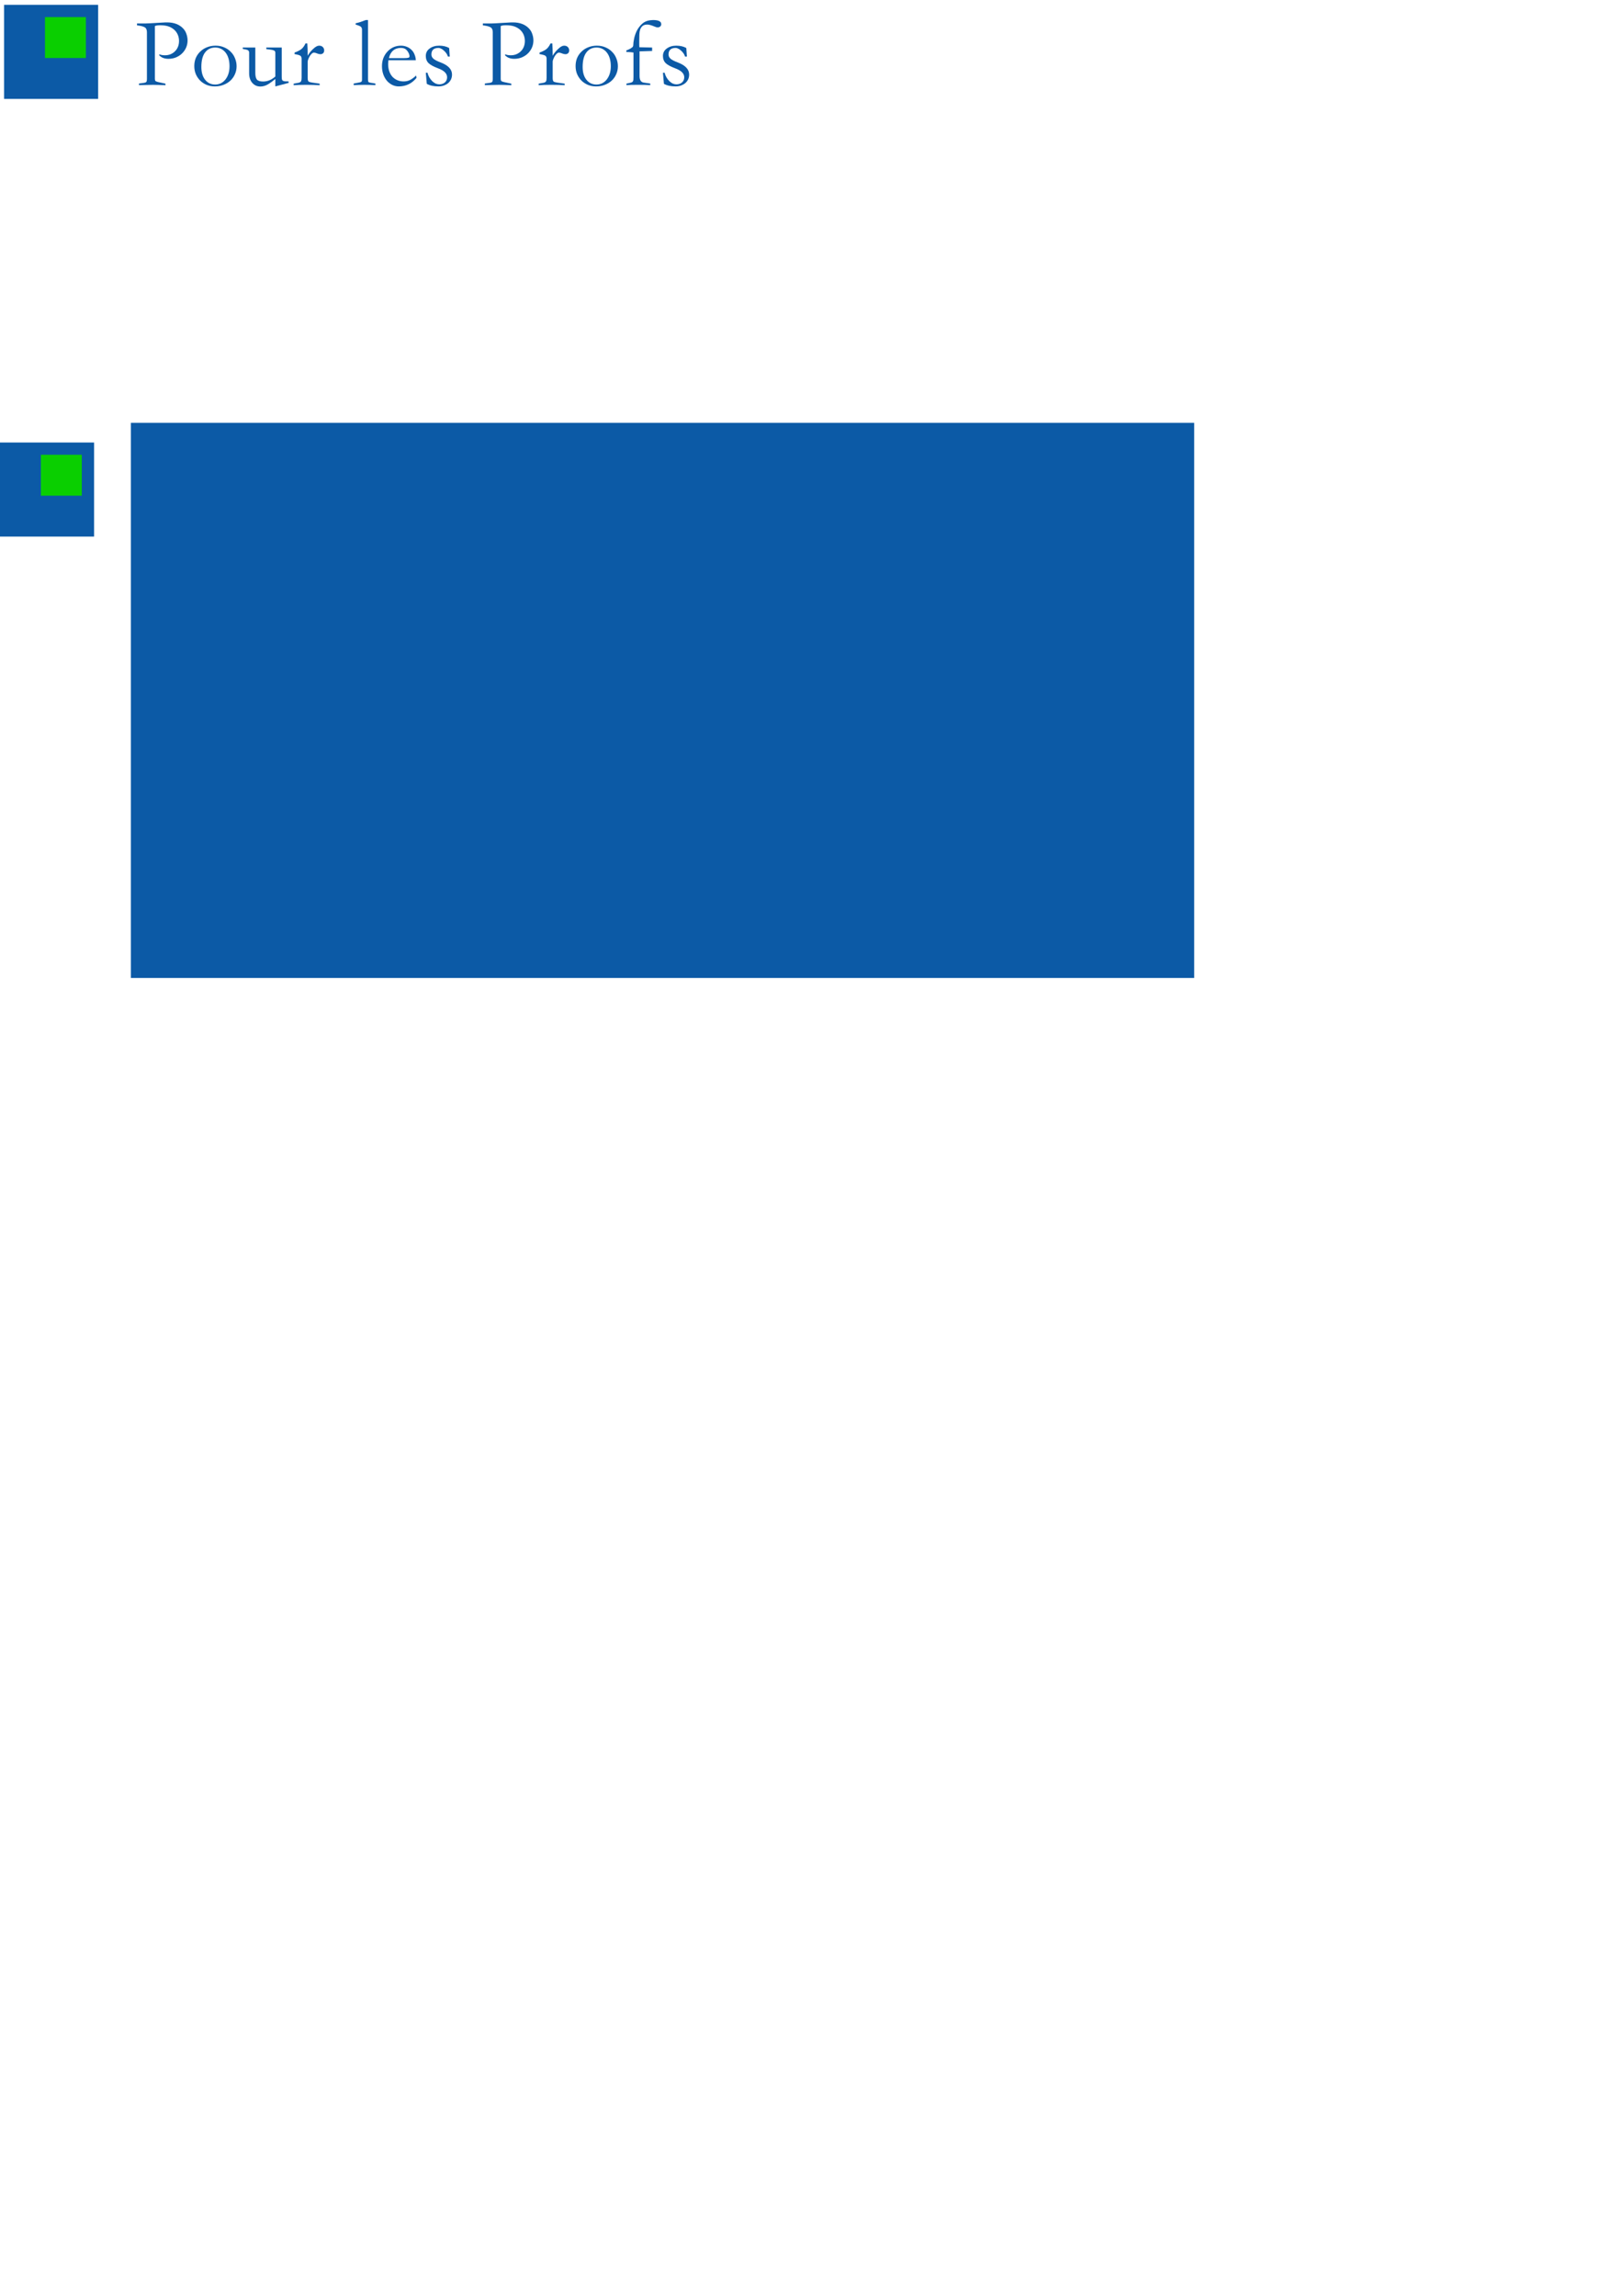 <?xml version="1.0" encoding="UTF-8" standalone="no"?>
<!-- Created with Inkscape (http://www.inkscape.org/) -->

<svg
   xmlns:dc="http://purl.org/dc/elements/1.1/"
   xmlns:cc="http://creativecommons.org/ns#"
   xmlns:rdf="http://www.w3.org/1999/02/22-rdf-syntax-ns#"
   xmlns:svg="http://www.w3.org/2000/svg"
   xmlns="http://www.w3.org/2000/svg"
   xmlns:sodipodi="http://sodipodi.sourceforge.net/DTD/sodipodi-0.dtd"
   xmlns:inkscape="http://www.inkscape.org/namespaces/inkscape"
   width="210mm"
   height="297mm"
   id="svg2"
   version="1.1"
   inkscape:version="0.48.5 r10040"
   inkscape:export-filename="/Users/mkl/meteor/plp/plp-meteor/public/image/plp.png"
   inkscape:export-xdpi="90"
   inkscape:export-ydpi="90"
   sodipodi:docname="plp_meteor.svg">
  <defs
     id="defs4" />
  <sodipodi:namedview
     id="base"
     pagecolor="#ffffff"
     bordercolor="#666666"
     borderopacity="1.0"
     inkscape:pageopacity="0.0"
     inkscape:pageshadow="2"
     inkscape:zoom="1"
     inkscape:cx="116.28946"
     inkscape:cy="879.92491"
     inkscape:document-units="px"
     inkscape:current-layer="layer1"
     showgrid="true"
     inkscape:window-width="1123"
     inkscape:window-height="576"
     inkscape:window-x="100"
     inkscape:window-y="81"
     inkscape:window-maximized="0">
    <inkscape:grid
       type="xygrid"
       id="grid2985"
       empspacing="5"
       visible="true"
       enabled="true"
       snapvisiblegridlinesonly="true" />
  </sodipodi:namedview>
  <g
     inkscape:label="Calque 1"
     inkscape:groupmode="layer"
     id="layer1">
    <g
       transform="translate(-116,-395.613)"
       style="font-size:80px;font-style:normal;font-variant:normal;font-weight:bold;font-stretch:normal;text-align:start;line-height:125%;letter-spacing:0px;word-spacing:0px;writing-mode:lr-tb;text-anchor:start;fill:#0c5aa6;fill-opacity:1;stroke:none;font-family:STSong;-inkscape-font-specification:STSong Bold"
       id="flowRoot2995-8" />
    <g
       id="g6407"
       transform="translate(2,2)">
      <path
         inkscape:connector-curvature="0"
         id="path6371"
         style="font-size:48px;font-style:normal;font-variant:normal;font-weight:bold;font-stretch:normal;text-align:start;line-height:125%;letter-spacing:0px;word-spacing:0px;writing-mode:lr-tb;text-anchor:start;fill:#0c5aa6;fill-opacity:1;stroke:none;font-family:STSong;-inkscape-font-specification:STSong Bold"
         d="m 181.008,405.095 c 1.568,3e-5 2.88,3e-5 3.936,0 1.056,-0.032 1.856,-0.064 2.4,-0.096 l 6.816,-0.384 c 0.256,-0.032 0.496,-0.048 0.72,-0.048 0.256,3e-5 0.512,3e-5 0.768,0 1.792,3e-5 3.328,0.256 4.608,0.768 1.28,0.512 2.32,1.184 3.12,2.016 0.832,0.8 1.424,1.744 1.776,2.832 0.384,1.056 0.576,2.128 0.576,3.216 -3e-5,1.248 -0.24,2.416 -0.72,3.504 -0.48,1.088 -1.152,2.048 -2.016,2.88 -0.832,0.8 -1.824,1.44 -2.976,1.92 -1.12,0.448 -2.336,0.672 -3.648,0.672 -2.016,2e-5 -3.552,-0.624 -4.608,-1.872 l 0.288,-0.288 c 0.8,0.288 1.664,0.432 2.592,0.432 0.96,2e-5 1.856,-0.16 2.688,-0.48 0.864,-0.352 1.6,-0.832 2.208,-1.44 0.64,-0.608 1.136,-1.344 1.488,-2.208 0.352,-0.864 0.528,-1.824 0.528,-2.88 -2e-5,-0.896 -0.144,-1.76 -0.432,-2.592 -0.288,-0.832 -0.72,-1.584 -1.296,-2.256 -0.576,-0.672 -1.312,-1.248 -2.208,-1.728 -0.864,-0.48 -1.888,-0.8 -3.072,-0.96 -0.672,-0.096 -1.424,-0.144 -2.256,-0.144 -1.088,3e-5 -1.936,0.128 -2.544,0.384 l 0,25.824 c -1e-5,0.48 0.096,0.832 0.288,1.056 0.224,0.192 0.688,0.368 1.392,0.528 l 3.504,0.768 0,0.768 c -1.344,-0.064 -2.528,-0.112 -3.552,-0.144 -0.992,-0.032 -1.84,-0.048 -2.544,-0.048 -1.376,0 -3.664,0.048 -6.864,0.144 l 0,-0.768 2.688,-0.384 c 0.48,-0.096 0.8,-0.272 0.96,-0.528 0.16,-0.256 0.24,-0.688 0.24,-1.296 l 0,-22.896 c -1e-5,-1.216 -0.384,-2.032 -1.152,-2.448 -0.736,-0.416 -1.968,-0.72 -3.696,-0.912 l 0,-0.912"
         transform="translate(-116,-395.613)" />
      <path
         inkscape:connector-curvature="0"
         id="path6373"
         style="font-size:48px;font-style:normal;font-variant:normal;font-weight:bold;font-stretch:normal;text-align:start;line-height:125%;letter-spacing:0px;word-spacing:0px;writing-mode:lr-tb;text-anchor:start;fill:#0c5aa6;fill-opacity:1;stroke:none;font-family:STSong;-inkscape-font-specification:STSong Bold"
         d="m 219.046,435.863 c -1.408,0 -2.72,-0.24 -3.936,-0.72 -1.216,-0.512 -2.272,-1.2 -3.168,-2.064 -0.896,-0.896 -1.616,-1.952 -2.16,-3.168 -0.512,-1.216 -0.768,-2.544 -0.768,-3.984 0,-1.472 0.256,-2.816 0.768,-4.032 0.544,-1.216 1.28,-2.256 2.208,-3.12 0.928,-0.896 2.016,-1.584 3.264,-2.064 1.28,-0.512 2.672,-0.768 4.176,-0.768 1.536,2e-5 2.928,0.272 4.176,0.816 1.248,0.512 2.32,1.232 3.216,2.16 0.928,0.896 1.632,1.968 2.112,3.216 0.512,1.216 0.768,2.512 0.768,3.888 -2e-5,1.376 -0.272,2.672 -0.816,3.888 -0.512,1.184 -1.248,2.224 -2.208,3.12 -0.928,0.864 -2.048,1.552 -3.36,2.064 -1.312,0.512 -2.736,0.768 -4.272,0.768 m -6.576,-9.552 c -1e-5,2.688 0.624,4.8 1.872,6.336 1.248,1.536 2.88,2.304 4.896,2.304 0.992,0 1.92,-0.208 2.784,-0.624 0.864,-0.448 1.6,-1.056 2.208,-1.824 0.64,-0.8 1.136,-1.744 1.488,-2.832 0.352,-1.12 0.528,-2.352 0.528,-3.696 -2e-5,-1.344 -0.16,-2.576 -0.48,-3.696 -0.32,-1.12 -0.784,-2.08 -1.392,-2.88 -0.608,-0.8 -1.344,-1.424 -2.208,-1.872 -0.864,-0.448 -1.824,-0.672 -2.88,-0.672 -2.112,2e-5 -3.776,0.8 -4.992,2.4 -1.216,1.6 -1.824,3.952 -1.824,7.056"
         transform="translate(-116,-395.613)" />
      <path
         inkscape:connector-curvature="0"
         id="path6375"
         style="font-size:48px;font-style:normal;font-variant:normal;font-weight:bold;font-stretch:normal;text-align:start;line-height:125%;letter-spacing:0px;word-spacing:0px;writing-mode:lr-tb;text-anchor:start;fill:#0c5aa6;fill-opacity:1;stroke:none;font-family:STSong;-inkscape-font-specification:STSong Bold"
         d="m 232.714,416.855 6.144,0 0,12.384 c -1e-5,1.536 0.256,2.624 0.768,3.264 0.544,0.64 1.552,0.96 3.024,0.96 2.176,0 4.176,-0.816 6,-2.448 l 0,-11.568 c -2e-5,-0.32 -0.064,-0.576 -0.192,-0.768 -0.096,-0.192 -0.304,-0.336 -0.624,-0.432 -0.288,-0.128 -0.72,-0.24 -1.296,-0.336 -0.576,-0.096 -1.344,-0.192 -2.304,-0.288 l 0,-0.768 7.536,0 0,14.112 c -2e-5,0.576 0.032,1.04 0.096,1.392 0.064,0.32 0.208,0.56 0.432,0.72 0.256,0.128 0.592,0.224 1.008,0.288 0.448,0.032 1.056,0.048 1.824,0.048 -2e-5,0.128 -2e-5,0.256 0,0.384 0.032,0.096 0.048,0.208 0.048,0.336 l -6.528,1.728 0,-3.648 c -1.44,1.216 -2.736,2.144 -3.888,2.784 -1.12,0.608 -2.256,0.912 -3.408,0.912 -1.632,0 -2.96,-0.592 -3.984,-1.776 -1.024,-1.184 -1.536,-2.752 -1.536,-4.704 l 0,-10.032 c 0,-0.608 -0.208,-1.024 -0.624,-1.248 -0.384,-0.224 -1.216,-0.432 -2.496,-0.624 l 0,-0.672"
         transform="translate(-116,-395.613)" />
      <path
         inkscape:connector-curvature="0"
         id="path6377"
         style="font-size:48px;font-style:normal;font-variant:normal;font-weight:bold;font-stretch:normal;text-align:start;line-height:125%;letter-spacing:0px;word-spacing:0px;writing-mode:lr-tb;text-anchor:start;fill:#0c5aa6;fill-opacity:1;stroke:none;font-family:STSong;-inkscape-font-specification:STSong Bold"
         d="m 257.606,435.287 0,-0.768 2.4,-0.432 c 0.64,-0.16 1.04,-0.4 1.2,-0.72 0.192,-0.32 0.288,-0.896 0.288,-1.728 l 0,-9.216 c -1e-5,-0.64 -0.144,-1.104 -0.432,-1.392 -0.256,-0.288 -0.848,-0.528 -1.776,-0.72 l -1.296,-0.288 0.096,-0.72 c 1.248,-0.448 2.288,-0.96 3.12,-1.536 0.832,-0.608 1.568,-1.584 2.208,-2.928 l 0.864,0 c 0.064,0.864 0.112,1.808 0.144,2.832 0.032,0.992 0.048,2.064 0.048,3.216 0.64,-1.184 1.52,-2.288 2.64,-3.312 1.12,-1.088 2.096,-1.632 2.928,-1.632 0.8,2e-5 1.408,0.224 1.824,0.672 0.448,0.448 0.672,0.992 0.672,1.632 -2e-5,0.608 -0.176,1.072 -0.528,1.392 -0.352,0.32 -0.784,0.48 -1.296,0.48 -0.512,2e-5 -1.072,-0.128 -1.68,-0.384 -0.576,-0.256 -1.072,-0.384 -1.488,-0.384 -0.352,2e-5 -0.72,0.176 -1.104,0.528 -0.352,0.32 -0.672,0.72 -0.96,1.2 -0.288,0.48 -0.528,0.976 -0.72,1.488 -0.192,0.48 -0.288,0.88 -0.288,1.2 l 0,7.968 c -1e-5,0.832 0.128,1.392 0.384,1.68 0.288,0.256 0.88,0.448 1.776,0.576 l 3.696,0.528 0,0.768 c -0.864,-0.064 -1.824,-0.112 -2.88,-0.144 -1.056,-0.032 -2.192,-0.048 -3.408,-0.048 l -0.624,0 c -1.12,0 -2.16,0.016 -3.12,0.048 -0.96,0.032 -1.856,0.08 -2.688,0.144"
         transform="translate(-116,-395.613)" />
      <path
         inkscape:connector-curvature="0"
         id="path6379"
         style="font-size:48px;font-style:normal;font-variant:normal;font-weight:bold;font-stretch:normal;text-align:start;line-height:125%;letter-spacing:0px;word-spacing:0px;writing-mode:lr-tb;text-anchor:start;fill:#0c5aa6;fill-opacity:1;stroke:none;font-family:STSong;-inkscape-font-specification:STSong Bold"
         d="m 297.606,435.239 c -0.768,-0.032 -1.616,-0.064 -2.544,-0.096 -0.928,-0.032 -1.856,-0.048 -2.784,-0.048 -0.928,0 -1.856,0.016 -2.784,0.048 -0.928,0.032 -1.776,0.064 -2.544,0.096 l 0,-0.768 2.976,-0.576 c 0.416,-0.096 0.704,-0.224 0.864,-0.384 0.16,-0.16 0.24,-0.48 0.24,-0.96 l 0,-24.384 c -10e-6,-0.672 -0.192,-1.168 -0.576,-1.488 -0.384,-0.32 -1.232,-0.672 -2.544,-1.056 l 0,-0.624 c 1.28,-0.256 2.928,-0.784 4.944,-1.584 l 1.104,0 0,29.04 c -1e-5,0.608 0.064,1.008 0.192,1.2 0.128,0.16 0.432,0.288 0.912,0.384 l 2.544,0.432 0,0.768"
         transform="translate(-116,-395.613)" />
      <path
         inkscape:connector-curvature="0"
         id="path6381"
         style="font-size:48px;font-style:normal;font-variant:normal;font-weight:bold;font-stretch:normal;text-align:start;line-height:125%;letter-spacing:0px;word-spacing:0px;writing-mode:lr-tb;text-anchor:start;fill:#0c5aa6;fill-opacity:1;stroke:none;font-family:STSong;-inkscape-font-specification:STSong Bold"
         d="m 317.355,423.047 -13.392,0 c -0.096,0.64 -0.144,1.28 -0.144,1.92 0,1.248 0.176,2.4 0.528,3.456 0.352,1.024 0.848,1.904 1.488,2.64 0.672,0.736 1.472,1.312 2.4,1.728 0.96,0.416 2.016,0.624 3.168,0.624 1.12,0 2.144,-0.224 3.072,-0.672 0.928,-0.448 1.936,-1.184 3.024,-2.208 l 0.192,1.152 c -2.272,2.784 -5.168,4.176 -8.688,4.176 -1.152,0 -2.24,-0.256 -3.264,-0.768 -0.992,-0.512 -1.856,-1.2 -2.592,-2.064 -0.736,-0.896 -1.312,-1.936 -1.728,-3.12 -0.416,-1.216 -0.624,-2.528 -0.624,-3.936 0,-1.408 0.224,-2.72 0.672,-3.936 0.48,-1.216 1.136,-2.272 1.968,-3.168 0.832,-0.928 1.808,-1.648 2.928,-2.16 1.12,-0.512 2.352,-0.768 3.696,-0.768 1.024,2e-5 1.968,0.176 2.832,0.528 0.864,0.32 1.616,0.8 2.256,1.44 0.672,0.608 1.184,1.36 1.536,2.256 0.384,0.864 0.608,1.824 0.672,2.88 m -13.152,-1.008 7.296,0 c 1.024,2e-5 1.776,-0.064 2.256,-0.192 0.512,-0.16 0.64,-0.672 0.384,-1.536 -0.256,-0.832 -0.704,-1.584 -1.344,-2.256 -0.608,-0.672 -1.536,-1.008 -2.784,-1.008 -1.536,2e-5 -2.816,0.448 -3.84,1.344 -0.992,0.896 -1.648,2.112 -1.968,3.648"
         transform="translate(-116,-395.613)" />
      <path
         inkscape:connector-curvature="0"
         id="path6383"
         style="font-size:48px;font-style:normal;font-variant:normal;font-weight:bold;font-stretch:normal;text-align:start;line-height:125%;letter-spacing:0px;word-spacing:0px;writing-mode:lr-tb;text-anchor:start;fill:#0c5aa6;fill-opacity:1;stroke:none;font-family:STSong;-inkscape-font-specification:STSong Bold"
         d="m 333.034,421.271 c -0.128,-0.512 -0.368,-1.024 -0.72,-1.536 -0.352,-0.512 -0.752,-0.96 -1.2,-1.344 -0.416,-0.416 -0.864,-0.736 -1.344,-0.96 -0.48,-0.256 -0.912,-0.384 -1.296,-0.384 -2.336,2e-5 -3.504,1.072 -3.504,3.216 -10e-6,0.864 0.384,1.6 1.152,2.208 0.768,0.576 1.936,1.152 3.504,1.728 3.616,1.408 5.424,3.36 5.424,5.856 -2e-5,0.896 -0.176,1.712 -0.528,2.448 -0.352,0.704 -0.832,1.312 -1.44,1.824 -0.608,0.48 -1.328,0.864 -2.16,1.152 -0.8,0.256 -1.648,0.384 -2.544,0.384 -2.272,0 -4.16,-0.416 -5.664,-1.248 l -0.48,-5.424 0.816,0 c 0.224,0.864 0.544,1.648 0.96,2.352 0.416,0.672 0.88,1.264 1.392,1.776 0.512,0.48 1.056,0.864 1.632,1.152 0.608,0.256 1.2,0.384 1.776,0.384 1.152,0 2.08,-0.32 2.784,-0.96 0.704,-0.64 1.056,-1.472 1.056,-2.496 -10e-6,-1.856 -1.504,-3.328 -4.512,-4.416 -2.112,-0.8 -3.632,-1.632 -4.56,-2.496 -0.896,-0.896 -1.344,-2.064 -1.344,-3.504 0,-1.536 0.624,-2.752 1.872,-3.648 1.248,-0.928 2.8,-1.392 4.656,-1.392 1.952,2e-5 3.584,0.384 4.896,1.152 l 0.288,4.176 -0.912,0"
         transform="translate(-116,-395.613)" />
      <path
         inkscape:connector-curvature="0"
         id="path6385"
         style="font-size:48px;font-style:normal;font-variant:normal;font-weight:bold;font-stretch:normal;text-align:start;line-height:125%;letter-spacing:0px;word-spacing:0px;writing-mode:lr-tb;text-anchor:start;fill:#0c5aa6;fill-opacity:1;stroke:none;font-family:STSong;-inkscape-font-specification:STSong Bold"
         d="m 350.133,405.095 c 1.568,3e-5 2.88,3e-5 3.936,0 1.056,-0.032 1.856,-0.064 2.4,-0.096 l 6.816,-0.384 c 0.256,-0.032 0.496,-0.048 0.72,-0.048 0.256,3e-5 0.512,3e-5 0.768,0 1.792,3e-5 3.328,0.256 4.608,0.768 1.28,0.512 2.32,1.184 3.12,2.016 0.832,0.8 1.424,1.744 1.776,2.832 0.384,1.056 0.576,2.128 0.576,3.216 -3e-5,1.248 -0.24,2.416 -0.72,3.504 -0.48,1.088 -1.152,2.048 -2.016,2.88 -0.832,0.8 -1.824,1.44 -2.976,1.92 -1.12,0.448 -2.336,0.672 -3.648,0.672 -2.016,2e-5 -3.552,-0.624 -4.608,-1.872 l 0.288,-0.288 c 0.8,0.288 1.664,0.432 2.592,0.432 0.96,2e-5 1.856,-0.16 2.688,-0.48 0.864,-0.352 1.6,-0.832 2.208,-1.44 0.64,-0.608 1.136,-1.344 1.488,-2.208 0.352,-0.864 0.528,-1.824 0.528,-2.88 -2e-5,-0.896 -0.144,-1.76 -0.432,-2.592 -0.288,-0.832 -0.72,-1.584 -1.296,-2.256 -0.576,-0.672 -1.312,-1.248 -2.208,-1.728 -0.864,-0.48 -1.888,-0.8 -3.072,-0.96 -0.672,-0.096 -1.424,-0.144 -2.256,-0.144 -1.088,3e-5 -1.936,0.128 -2.544,0.384 l 0,25.824 c -1e-5,0.48 0.096,0.832 0.288,1.056 0.224,0.192 0.688,0.368 1.392,0.528 l 3.504,0.768 0,0.768 c -1.344,-0.064 -2.528,-0.112 -3.552,-0.144 -0.992,-0.032 -1.84,-0.048 -2.544,-0.048 -1.376,0 -3.664,0.048 -6.864,0.144 l 0,-0.768 2.688,-0.384 c 0.48,-0.096 0.8,-0.272 0.96,-0.528 0.16,-0.256 0.24,-0.688 0.24,-1.296 l 0,-22.896 c -10e-6,-1.216 -0.384,-2.032 -1.152,-2.448 -0.736,-0.416 -1.968,-0.72 -3.696,-0.912 l 0,-0.912"
         transform="translate(-116,-395.613)" />
      <path
         inkscape:connector-curvature="0"
         id="path6387"
         style="font-size:48px;font-style:normal;font-variant:normal;font-weight:bold;font-stretch:normal;text-align:start;line-height:125%;letter-spacing:0px;word-spacing:0px;writing-mode:lr-tb;text-anchor:start;fill:#0c5aa6;fill-opacity:1;stroke:none;font-family:STSong;-inkscape-font-specification:STSong Bold"
         d="m 377.419,435.287 0,-0.768 2.4,-0.432 c 0.64,-0.16 1.04,-0.4 1.2,-0.72 0.192,-0.32 0.288,-0.896 0.288,-1.728 l 0,-9.216 c -1e-5,-0.64 -0.144,-1.104 -0.432,-1.392 -0.256,-0.288 -0.848,-0.528 -1.776,-0.72 l -1.296,-0.288 0.096,-0.72 c 1.248,-0.448 2.288,-0.96 3.12,-1.536 0.832,-0.608 1.568,-1.584 2.208,-2.928 l 0.864,0 c 0.064,0.864 0.112,1.808 0.144,2.832 0.032,0.992 0.048,2.064 0.048,3.216 0.64,-1.184 1.52,-2.288 2.64,-3.312 1.12,-1.088 2.096,-1.632 2.928,-1.632 0.8,2e-5 1.408,0.224 1.824,0.672 0.448,0.448 0.672,0.992 0.672,1.632 -2e-5,0.608 -0.176,1.072 -0.528,1.392 -0.352,0.32 -0.784,0.48 -1.296,0.48 -0.512,2e-5 -1.072,-0.128 -1.68,-0.384 -0.576,-0.256 -1.072,-0.384 -1.488,-0.384 -0.352,2e-5 -0.72,0.176 -1.104,0.528 -0.352,0.32 -0.672,0.72 -0.96,1.2 -0.288,0.48 -0.528,0.976 -0.72,1.488 -0.192,0.48 -0.288,0.88 -0.288,1.2 l 0,7.968 c -1e-5,0.832 0.128,1.392 0.384,1.68 0.288,0.256 0.88,0.448 1.776,0.576 l 3.696,0.528 0,0.768 c -0.864,-0.064 -1.824,-0.112 -2.88,-0.144 -1.056,-0.032 -2.192,-0.048 -3.408,-0.048 l -0.624,0 c -1.12,0 -2.16,0.016 -3.12,0.048 -0.96,0.032 -1.856,0.08 -2.688,0.144"
         transform="translate(-116,-395.613)" />
      <path
         inkscape:connector-curvature="0"
         id="path6389"
         style="font-size:48px;font-style:normal;font-variant:normal;font-weight:bold;font-stretch:normal;text-align:start;line-height:125%;letter-spacing:0px;word-spacing:0px;writing-mode:lr-tb;text-anchor:start;fill:#0c5aa6;fill-opacity:1;stroke:none;font-family:STSong;-inkscape-font-specification:STSong Bold"
         d="m 405.514,435.863 c -1.408,0 -2.72,-0.24 -3.936,-0.72 -1.216,-0.512 -2.272,-1.2 -3.168,-2.064 -0.896,-0.896 -1.616,-1.952 -2.16,-3.168 -0.512,-1.216 -0.768,-2.544 -0.768,-3.984 0,-1.472 0.256,-2.816 0.768,-4.032 0.544,-1.216 1.28,-2.256 2.208,-3.12 0.928,-0.896 2.016,-1.584 3.264,-2.064 1.28,-0.512 2.672,-0.768 4.176,-0.768 1.536,2e-5 2.928,0.272 4.176,0.816 1.248,0.512 2.32,1.232 3.216,2.16 0.928,0.896 1.632,1.968 2.112,3.216 0.512,1.216 0.768,2.512 0.768,3.888 -2e-5,1.376 -0.272,2.672 -0.816,3.888 -0.512,1.184 -1.248,2.224 -2.208,3.12 -0.928,0.864 -2.048,1.552 -3.36,2.064 -1.312,0.512 -2.736,0.768 -4.272,0.768 m -6.576,-9.552 c -10e-6,2.688 0.624,4.8 1.872,6.336 1.248,1.536 2.88,2.304 4.896,2.304 0.992,0 1.92,-0.208 2.784,-0.624 0.864,-0.448 1.6,-1.056 2.208,-1.824 0.64,-0.8 1.136,-1.744 1.488,-2.832 0.352,-1.12 0.528,-2.352 0.528,-3.696 -2e-5,-1.344 -0.16,-2.576 -0.48,-3.696 -0.32,-1.12 -0.784,-2.08 -1.392,-2.88 -0.608,-0.8 -1.344,-1.424 -2.208,-1.872 -0.864,-0.448 -1.824,-0.672 -2.88,-0.672 -2.112,2e-5 -3.776,0.8 -4.992,2.4 -1.216,1.6 -1.824,3.952 -1.824,7.056"
         transform="translate(-116,-395.613)" />
      <path
         inkscape:connector-curvature="0"
         id="path6391"
         style="font-size:48px;font-style:normal;font-variant:normal;font-weight:bold;font-stretch:normal;text-align:start;line-height:125%;letter-spacing:0px;word-spacing:0px;writing-mode:lr-tb;text-anchor:start;fill:#0c5aa6;fill-opacity:1;stroke:none;font-family:STSong;-inkscape-font-specification:STSong Bold"
         d="m 426.671,416.711 6.24,0.144 0,1.68 -6.144,0.192 0,12.048 c -10e-6,1.952 0.672,3.024 2.016,3.216 l 3.216,0.48 0,0.768 c -1.632,-0.096 -3.328,-0.144 -5.088,-0.144 l -1.344,0 c -2.304,0 -4.048,0.048 -5.232,0.144 l 0,-0.72 1.488,-0.336 c 0.512,-0.096 0.896,-0.208 1.152,-0.336 0.256,-0.128 0.448,-0.304 0.576,-0.528 0.128,-0.224 0.192,-0.496 0.192,-0.816 0.032,-0.352 0.048,-0.8 0.048,-1.344 l 0,-11.856 c -0.608,-0.128 -1.776,-0.224 -3.504,-0.288 l 0,-0.72 c 0.704,-0.288 1.28,-0.544 1.728,-0.768 0.448,-0.256 0.8,-0.48 1.056,-0.672 0.256,-0.192 0.416,-0.384 0.48,-0.576 0.096,-0.192 0.144,-0.416 0.144,-0.672 -10e-6,-0.768 0.128,-1.776 0.384,-3.024 0.256,-1.28 0.688,-2.56 1.296,-3.84 0.64,-1.28 1.488,-2.416 2.544,-3.408 1.088,-1.024 2.448,-1.632 4.08,-1.824 0.224,-0.032 0.448,-0.048 0.672,-0.048 0.224,-0.032 0.464,-0.048 0.72,-0.048 2.656,3e-5 3.984,0.672 3.984,2.016 -2e-5,0.48 -0.176,0.864 -0.528,1.152 -0.32,0.288 -0.752,0.432 -1.296,0.432 -0.192,3e-5 -0.48,-0.064 -0.864,-0.192 -0.384,-0.16 -0.8,-0.32 -1.248,-0.48 -0.448,-0.192 -0.928,-0.352 -1.44,-0.48 -0.48,-0.16 -0.96,-0.24 -1.44,-0.24 -0.992,3e-5 -1.76,0.224 -2.304,0.672 -0.544,0.448 -0.944,1.04 -1.2,1.776 -0.224,0.704 -0.352,1.52 -0.384,2.448 -0.032,0.928 -0.048,1.872 -0.048,2.832 -10e-6,0.864 -10e-6,1.584 0,2.16 -10e-6,0.544 0.016,0.944 0.048,1.2"
         transform="translate(-116,-395.613)" />
      <path
         inkscape:connector-curvature="0"
         id="path6393"
         style="font-size:48px;font-style:normal;font-variant:normal;font-weight:bold;font-stretch:normal;text-align:start;line-height:125%;letter-spacing:0px;word-spacing:0px;writing-mode:lr-tb;text-anchor:start;fill:#0c5aa6;fill-opacity:1;stroke:none;font-family:STSong;-inkscape-font-specification:STSong Bold"
         d="m 449.002,421.271 c -0.128,-0.512 -0.368,-1.024 -0.72,-1.536 -0.352,-0.512 -0.752,-0.96 -1.2,-1.344 -0.416,-0.416 -0.864,-0.736 -1.344,-0.96 -0.48,-0.256 -0.912,-0.384 -1.296,-0.384 -2.336,2e-5 -3.504,1.072 -3.504,3.216 -10e-6,0.864 0.384,1.6 1.152,2.208 0.768,0.576 1.936,1.152 3.504,1.728 3.616,1.408 5.424,3.36 5.424,5.856 -2e-5,0.896 -0.176,1.712 -0.528,2.448 -0.352,0.704 -0.832,1.312 -1.44,1.824 -0.608,0.48 -1.328,0.864 -2.16,1.152 -0.8,0.256 -1.648,0.384 -2.544,0.384 -2.272,0 -4.16,-0.416 -5.664,-1.248 l -0.48,-5.424 0.816,0 c 0.224,0.864 0.544,1.648 0.96,2.352 0.416,0.672 0.88,1.264 1.392,1.776 0.512,0.48 1.056,0.864 1.632,1.152 0.608,0.256 1.2,0.384 1.776,0.384 1.152,0 2.08,-0.32 2.784,-0.96 0.704,-0.64 1.056,-1.472 1.056,-2.496 -10e-6,-1.856 -1.504,-3.328 -4.512,-4.416 -2.112,-0.8 -3.632,-1.632 -4.56,-2.496 -0.896,-0.896 -1.344,-2.064 -1.344,-3.504 0,-1.536 0.624,-2.752 1.872,-3.648 1.248,-0.928 2.8,-1.392 4.656,-1.392 1.952,2e-5 3.584,0.384 4.896,1.152 l 0.288,4.176 -0.912,0"
         transform="translate(-116,-395.613)" />
      <g
         transform="translate(0,-71)"
         id="g6151">
        <rect
           id="rect4436-1"
           width="46"
           height="46"
           x="0"
           y="71.362"
           style="fill:#0c5aa6;fill-opacity:1"
           inkscape:export-filename="/Users/mkl/Desktop/plp_meteor.png"
           inkscape:export-xdpi="90"
           inkscape:export-ydpi="90" />
        <rect
           style="fill:#0acf00;fill-opacity:1"
           id="rect4946-6-0"
           width="20"
           height="20"
           x="20"
           y="-97.362"
           transform="scale(1,-1)"
           inkscape:export-filename="/Users/mkl/Desktop/plp_meteor.png"
           inkscape:export-xdpi="90"
           inkscape:export-ydpi="90" />
      </g>
    </g>
    <flowRoot
       xml:space="preserve"
       id="flowRoot2995-8-2"
       style="font-size:80px;font-style:normal;font-variant:normal;font-weight:bold;font-stretch:normal;text-align:start;line-height:125%;letter-spacing:0px;word-spacing:0px;writing-mode:lr-tb;text-anchor:start;fill:#0c5aa6;fill-opacity:1;stroke:none;font-family:STSong;-inkscape-font-specification:STSong Bold"
       transform="translate(-116,-185.613)"
       inkscape:export-filename="/Users/mkl/Desktop/plp_meteor.png"
       inkscape:export-xdpi="90"
       inkscape:export-ydpi="90"><flowRegion
         id="flowRegion2997-5-2"><rect
           id="rect2999-6-5"
           width="520"
           height="271.429"
           x="180"
           y="392.362"
           style="font-size:80px;font-style:normal;font-variant:normal;font-weight:bold;font-stretch:normal;text-align:start;line-height:125%;writing-mode:lr-tb;text-anchor:start;fill:#0c5aa6;fill-opacity:1;font-family:STSong;-inkscape-font-specification:STSong Bold" /></flowRegion><flowPara
         id="flowPara6149-9"
         style="font-size:48px">Pour les Profs</flowPara></flowRoot>    <g
       id="g6151-5"
       transform="translate(0,145)">
      <rect
         inkscape:export-ydpi="90"
         inkscape:export-xdpi="90"
         inkscape:export-filename="/Users/mkl/Desktop/plp_meteor.png"
         style="fill:#0c5aa6;fill-opacity:1"
         y="71.362"
         x="0"
         height="46"
         width="46"
         id="rect4436-1-2" />
      <rect
         inkscape:export-ydpi="90"
         inkscape:export-xdpi="90"
         inkscape:export-filename="/Users/mkl/Desktop/plp_meteor.png"
         transform="scale(1,-1)"
         y="-97.362"
         x="20"
         height="20"
         width="20"
         id="rect4946-6-0-9"
         style="fill:#0acf00;fill-opacity:1" />
    </g>
  </g>
</svg>
